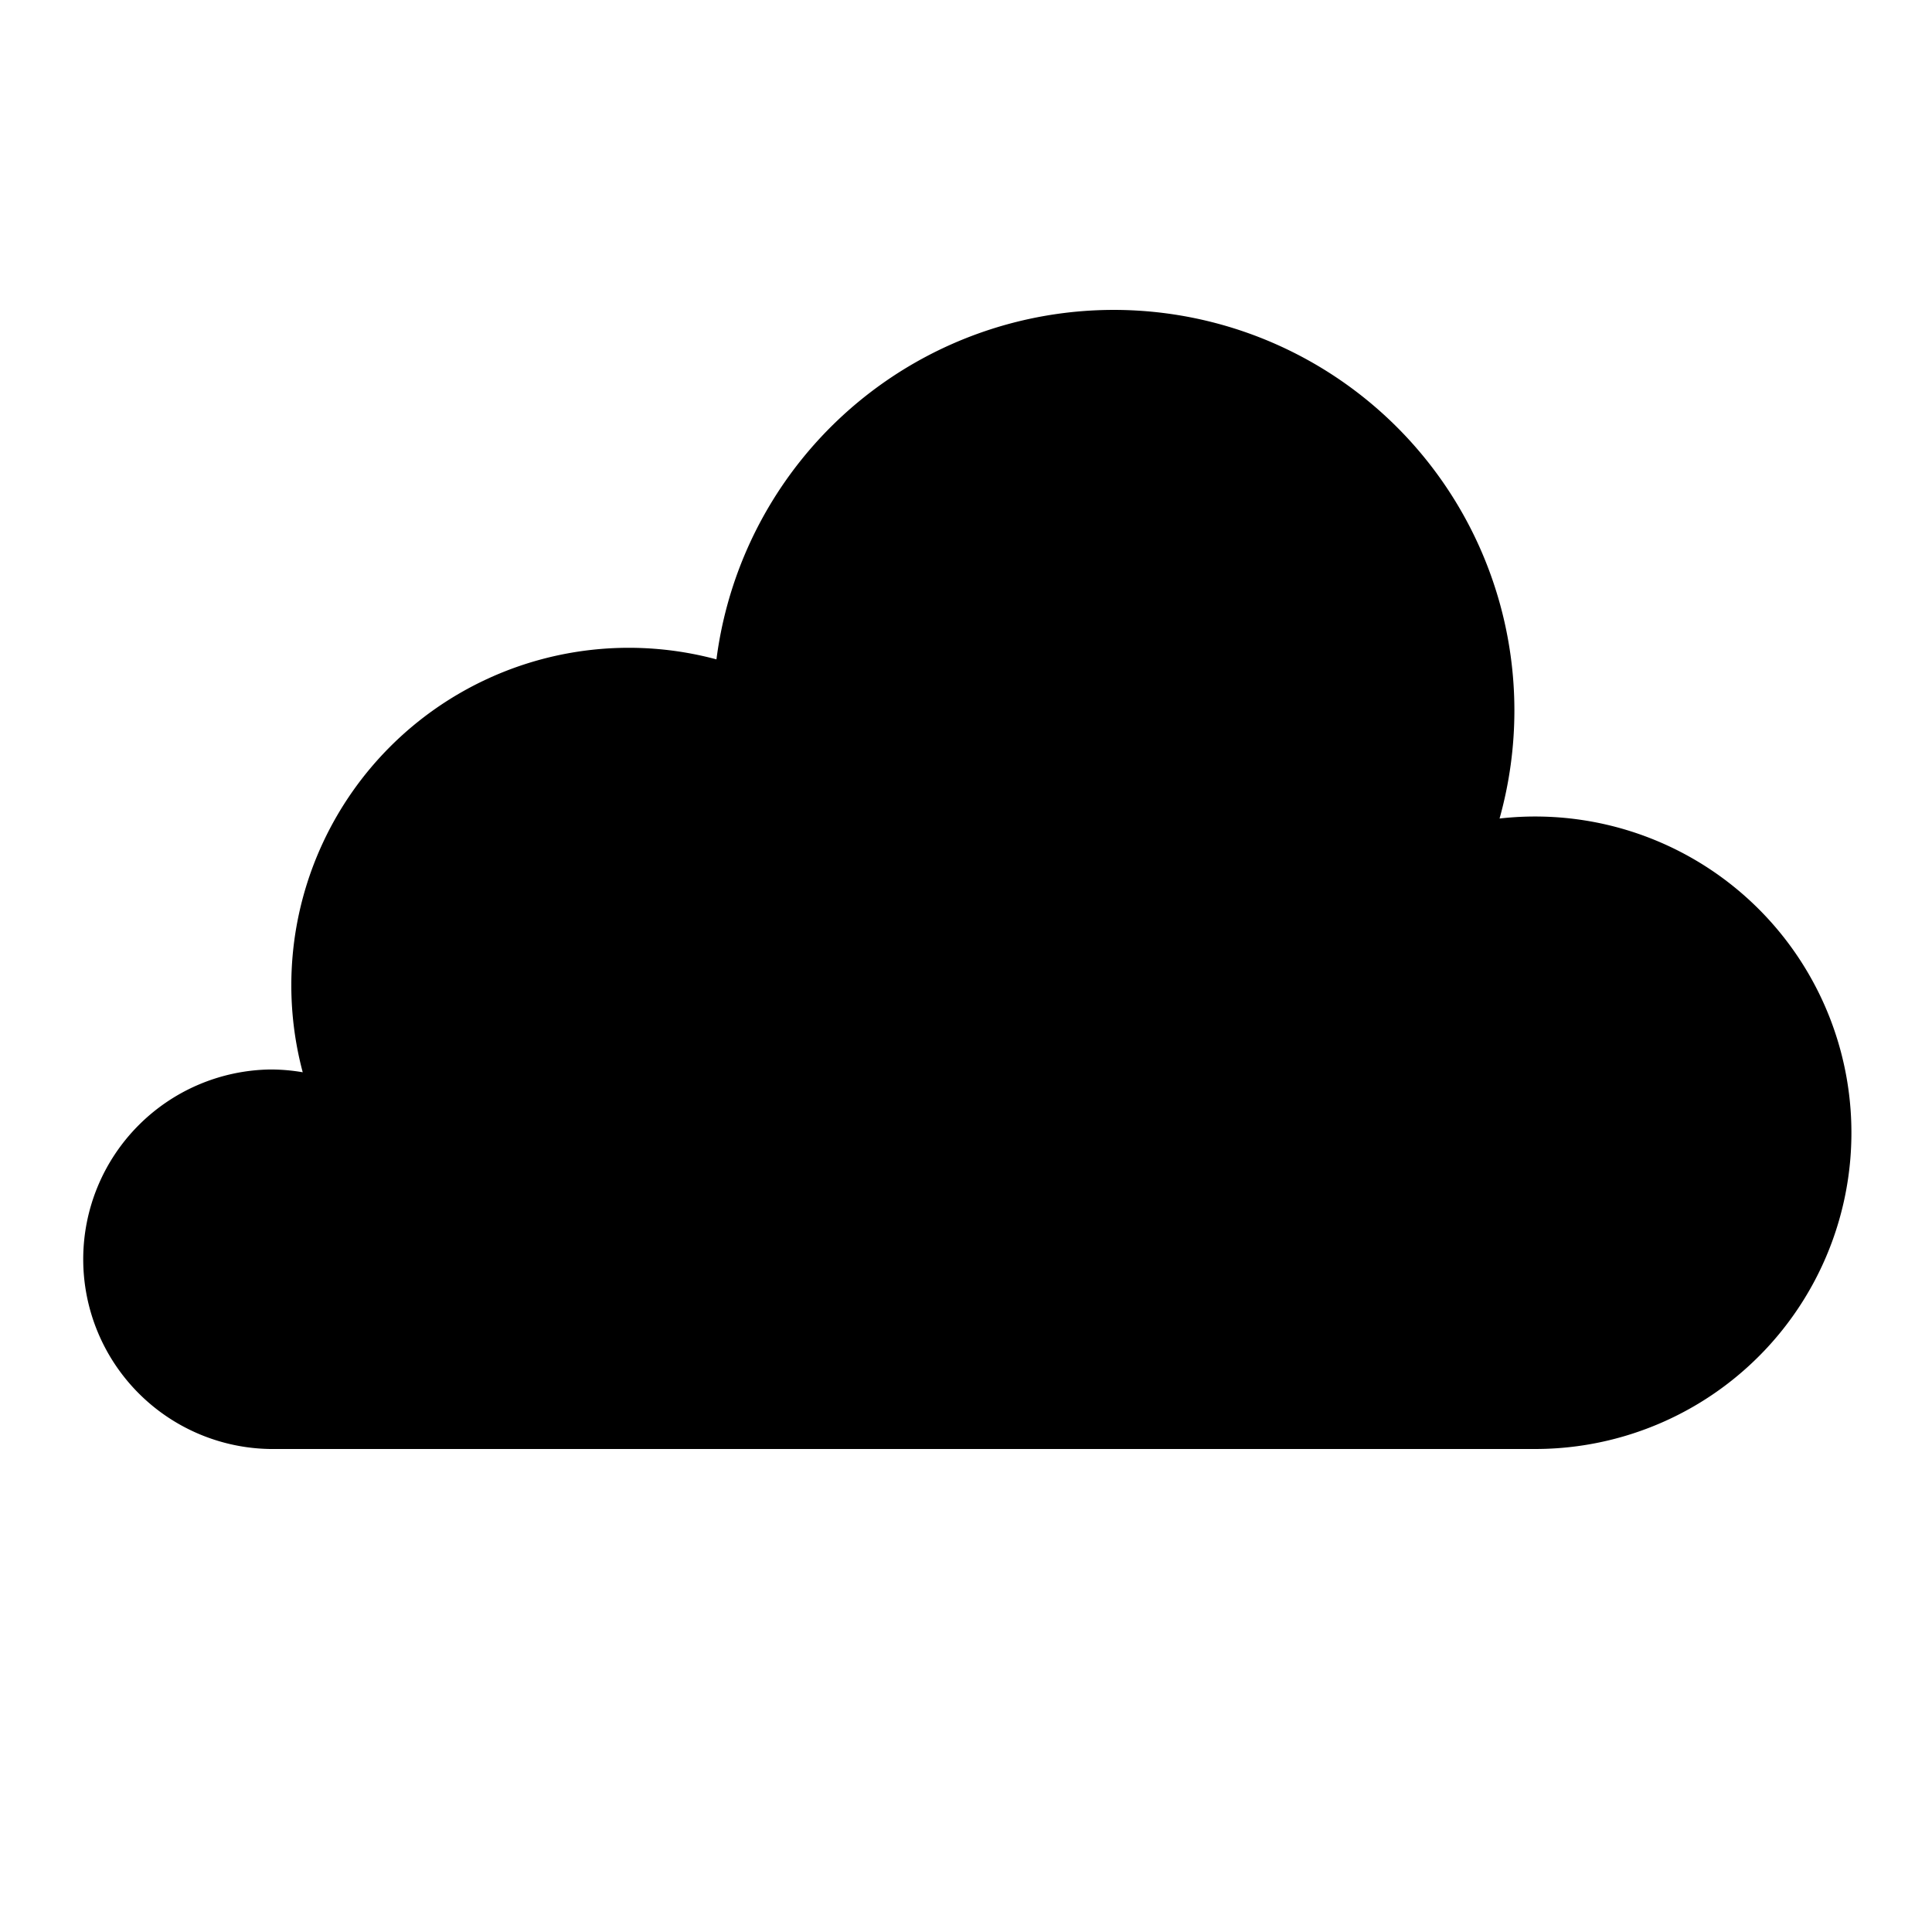 <svg xmlns="http://www.w3.org/2000/svg" height="48" viewBox="0 0 48 48" width="48"><path d="M38.143 36a7.857 7.857 0 10-.887-15.664A9.953 9.953 0 1017.8 16.382 8.385 8.385 0 007.521 26.64a4.768 4.768 0 00-.807-.069 4.715 4.715 0 000 9.429z"/></svg>